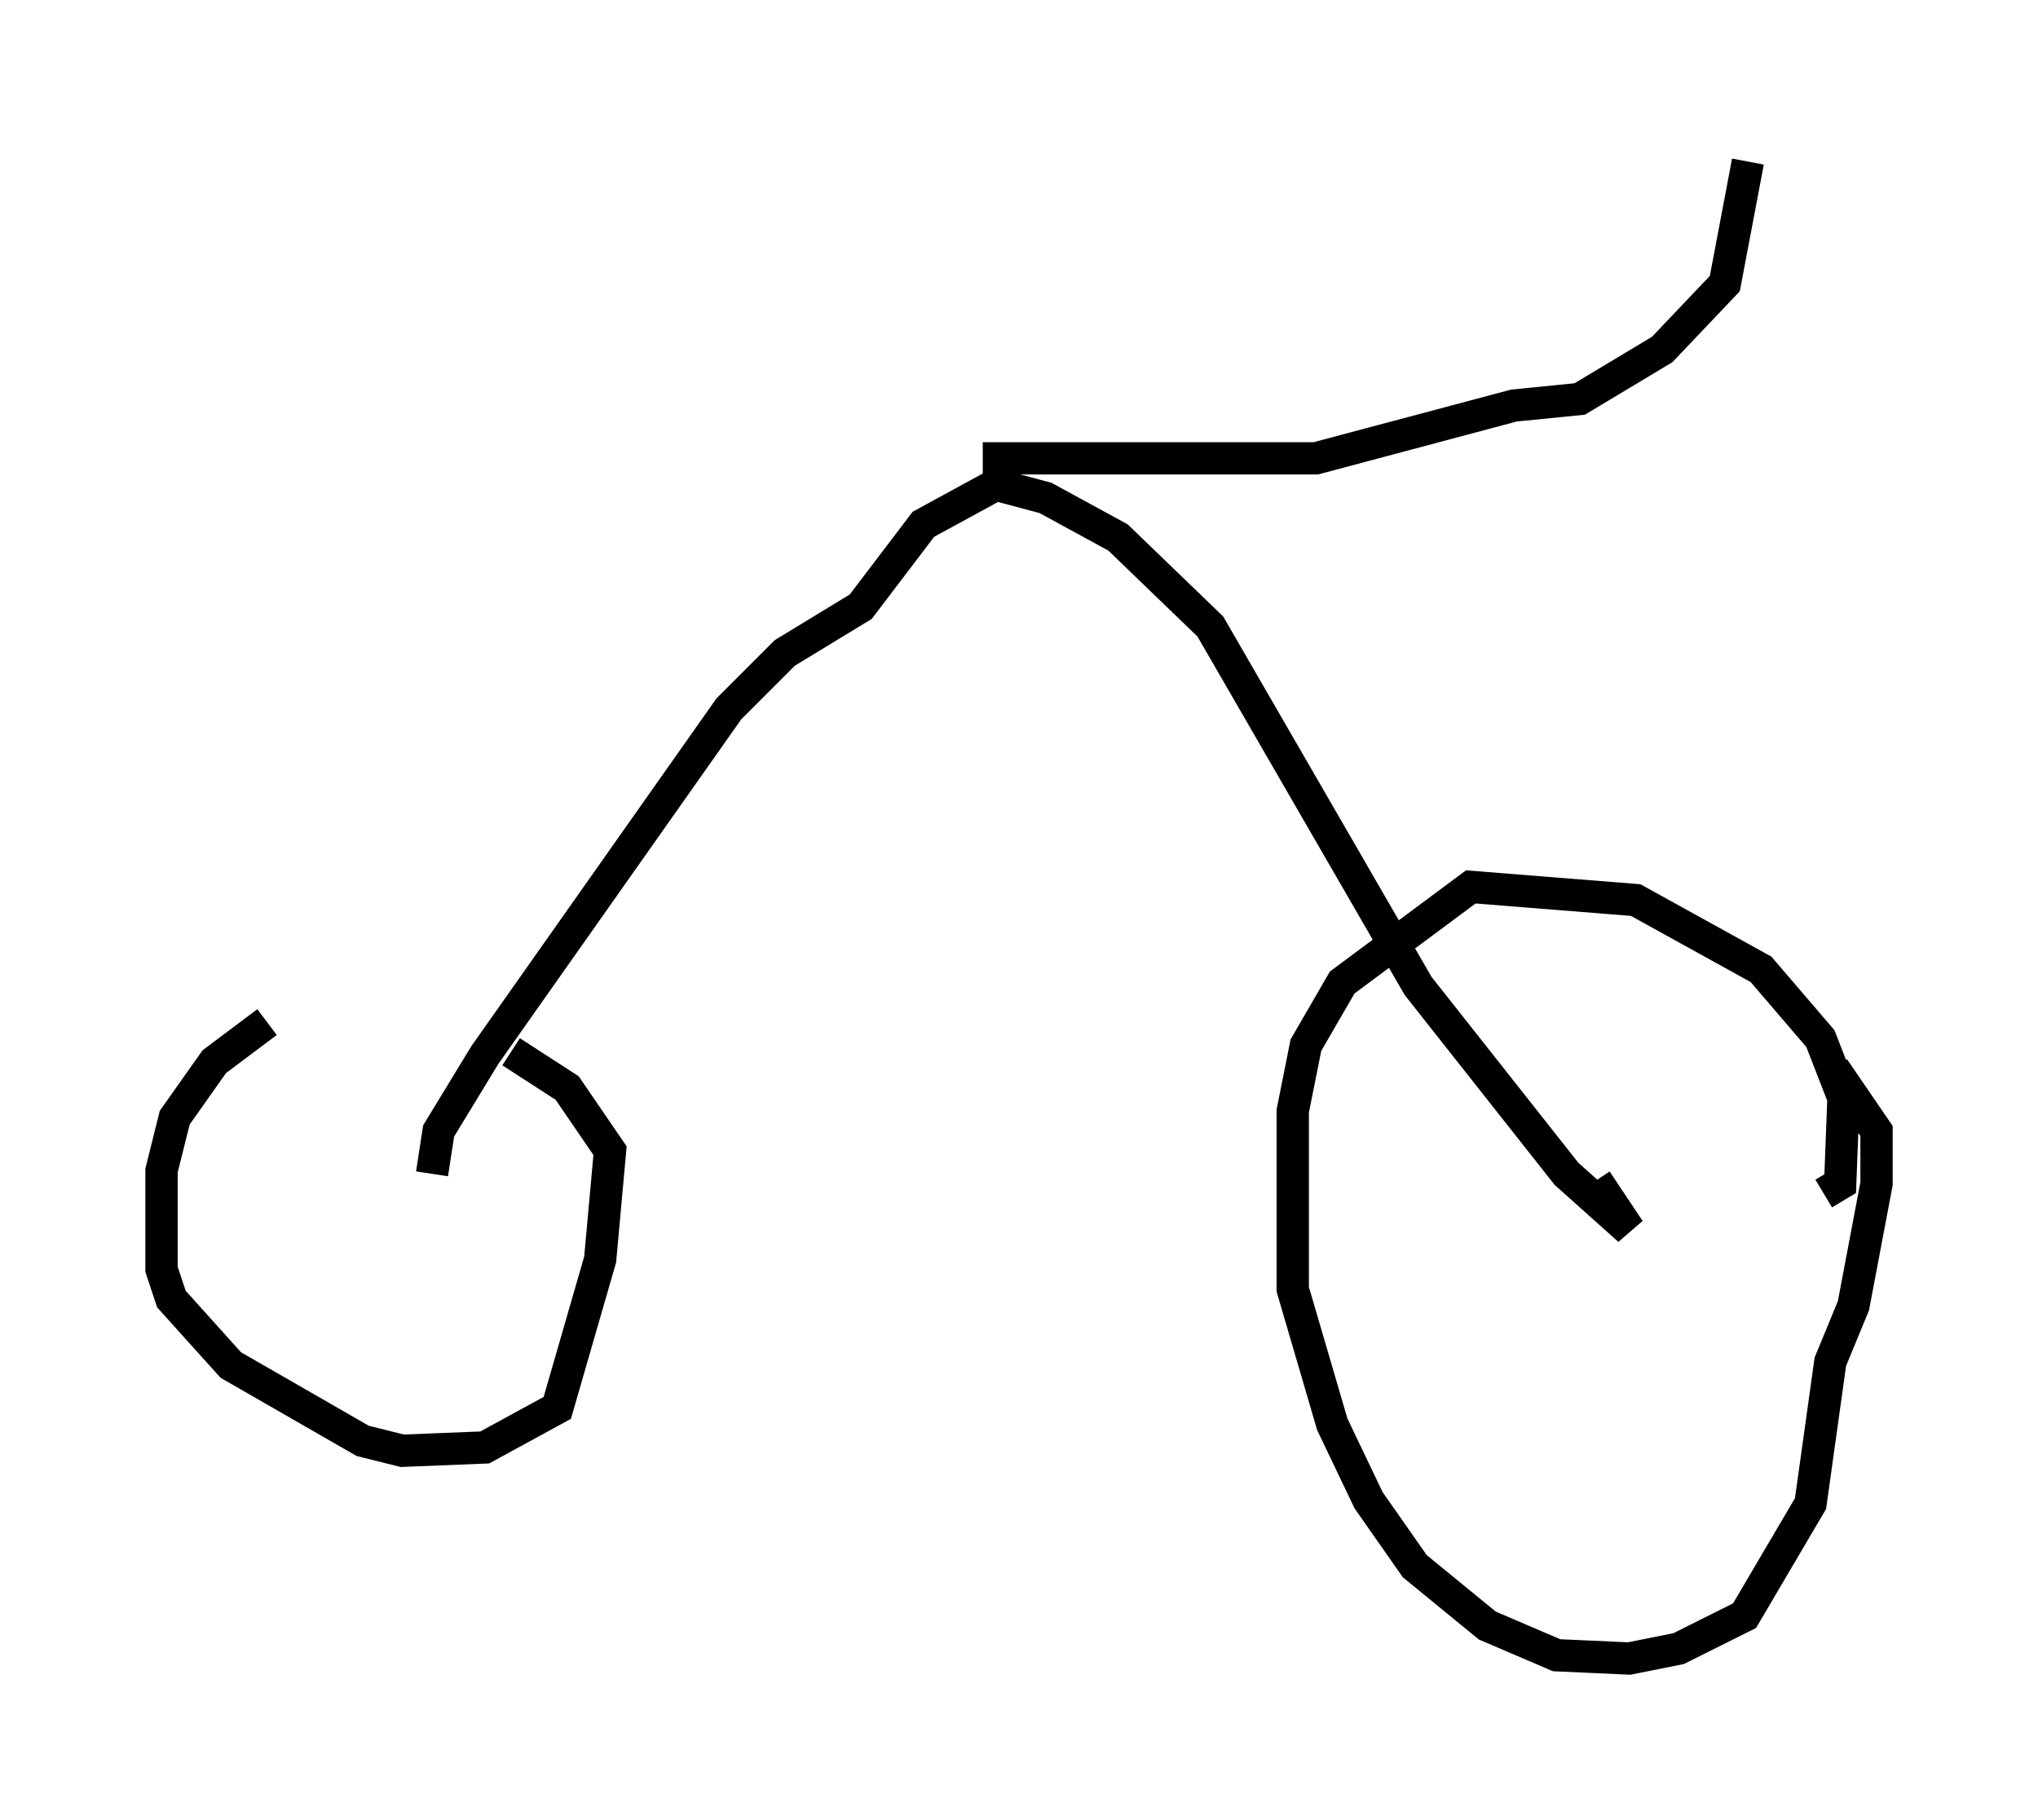<?xml version="1.0" encoding="utf-8" ?>
<svg baseProfile="full" height="56.346" version="1.1" width="63.084" xmlns="http://www.w3.org/2000/svg" xmlns:ev="http://www.w3.org/2001/xml-events" xmlns:xlink="http://www.w3.org/1999/xlink"><defs /><rect fill="white" height="56.346" width="63.084" x="0" y="0" /><path d="M16.433, 31.95 m-8.167, -0.306 l-1.633, 1.225 -1.225, 1.735 l-0.408, 1.633 0.0, 3.063 l0.306, 0.919 1.838, 2.042 l4.083, 2.348 1.225, 0.306 l2.552, -0.102 2.246, -1.225 l1.327, -4.594 0.306, -3.369 l-1.327, -1.94 -1.735, -1.123 m40.63, 4.39 l0.51, -0.306 0.102, -2.654 l-0.715, -1.838 -1.838, -2.144 l-3.879, -2.144 -5.104, -0.408 l-3.981, 2.96 -1.123, 1.94 l-0.408, 2.042 0.0, 5.513 l1.225, 4.185 1.123, 2.348 l1.429, 2.042 2.246, 1.838 l2.144, 0.919 2.246, 0.102 l1.531, -0.306 2.042, -1.021 l2.042, -3.471 0.613, -4.39 l0.715, -1.735 0.715, -3.777 l0.0, -1.633 -1.327, -1.94 m-43.386, 3.267 l0.204, -1.327 1.429, -2.348 l7.554, -10.719 1.735, -1.735 l2.348, -1.429 1.94, -2.552 l2.246, -1.225 1.531, 0.408 l2.246, 1.225 2.858, 2.756 l6.431, 11.127 4.594, 5.819 l1.94, 1.735 -1.021, -1.531 m-18.988, -22.356 l10.311, 0.0 6.125, -1.633 l2.042, -0.204 2.552, -1.531 l1.94, -2.042 0.715, -3.777 " fill="none" stroke="black" stroke-width="1" /></svg>